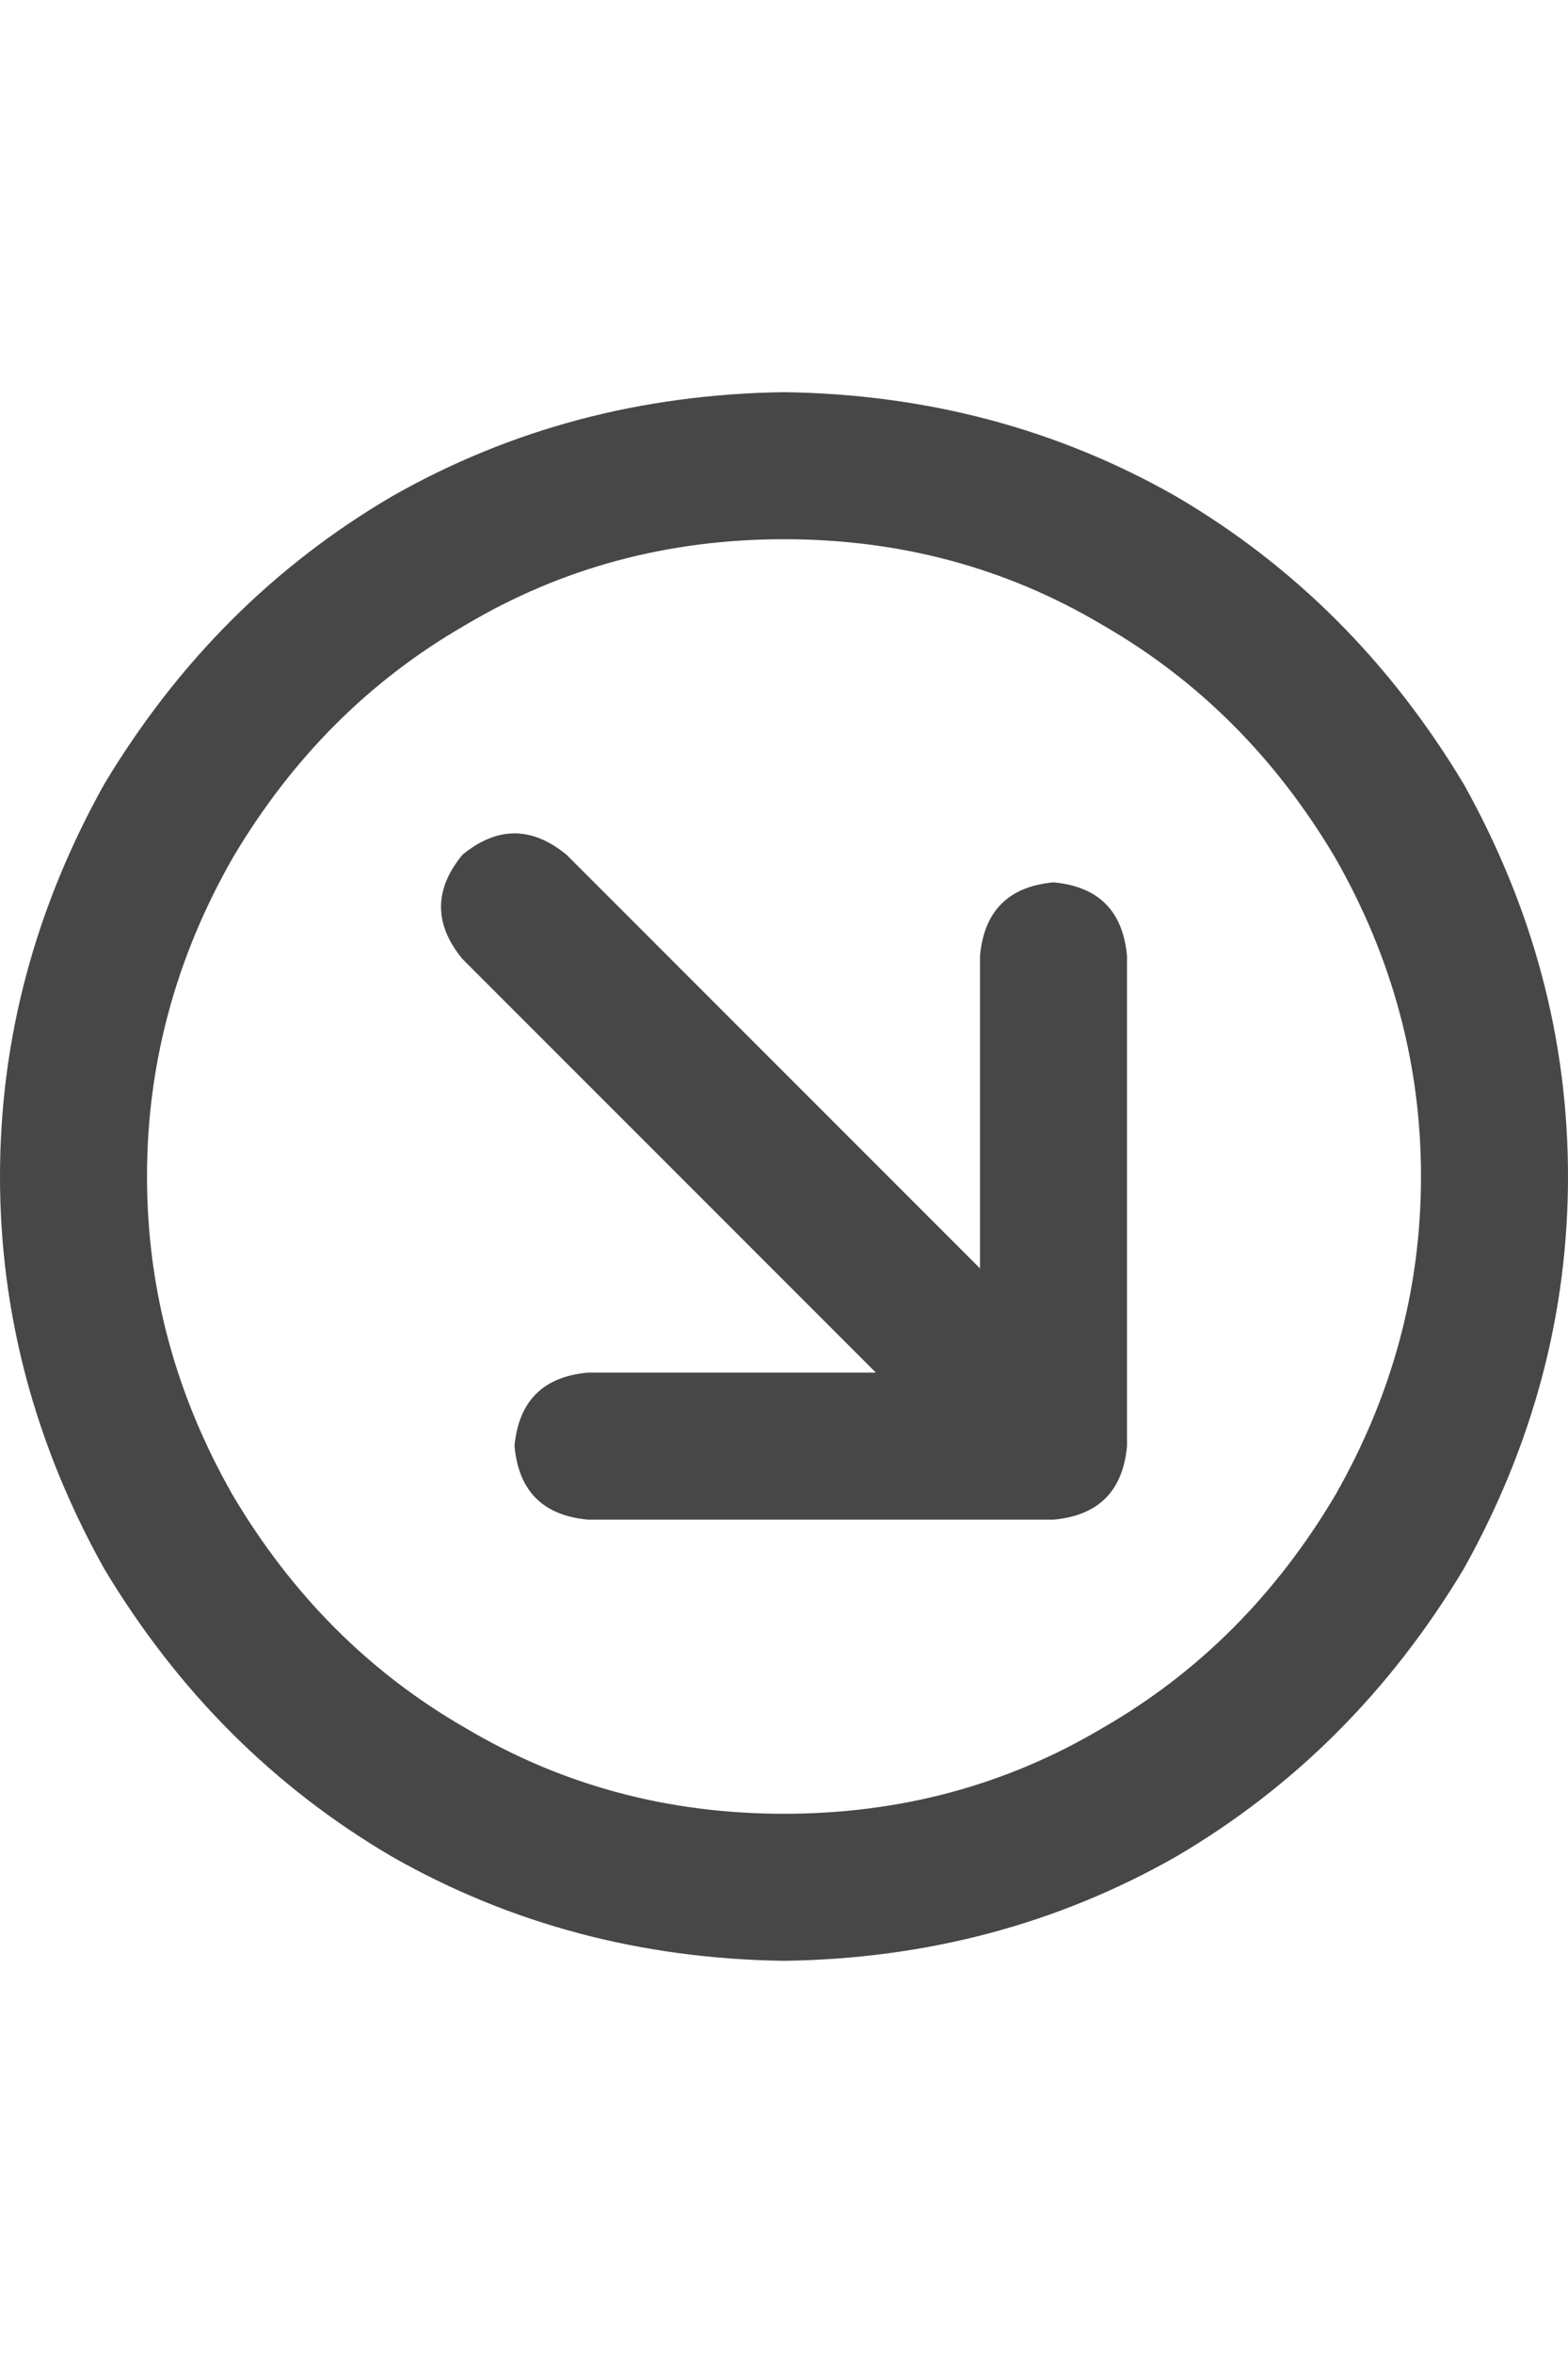 <svg width="24" height="36" viewBox="0 0 24 36" fill="none" xmlns="http://www.w3.org/2000/svg">
<g id="label-paired / xl / circle-arrow-down-right-xl / bold" clip-path="url(#clip0_1731_5988)">
<path id="icon" d="M12 27.75C13.781 27.75 15.406 27.312 16.875 26.438C18.344 25.594 19.531 24.406 20.438 22.875C21.312 21.344 21.75 19.719 21.75 18C21.75 16.281 21.312 14.656 20.438 13.125C19.531 11.594 18.344 10.406 16.875 9.562C15.406 8.688 13.781 8.25 12 8.25C10.219 8.25 8.594 8.688 7.125 9.562C5.656 10.406 4.469 11.594 3.562 13.125C2.688 14.656 2.25 16.281 2.25 18C2.25 19.719 2.688 21.344 3.562 22.875C4.469 24.406 5.656 25.594 7.125 26.438C8.594 27.312 10.219 27.75 12 27.75ZM12 6C14.188 6.031 16.188 6.562 18 7.594C19.812 8.656 21.281 10.125 22.406 12C23.469 13.906 24 15.906 24 18C24 20.094 23.469 22.094 22.406 24C21.281 25.875 19.812 27.344 18 28.406C16.188 29.438 14.188 29.969 12 30C9.812 29.969 7.812 29.438 6 28.406C4.188 27.344 2.719 25.875 1.594 24C0.531 22.094 0 20.094 0 18C0 15.906 0.531 13.906 1.594 12C2.719 10.125 4.188 8.656 6 7.594C7.812 6.562 9.812 6.031 12 6ZM9 23.25C8.312 23.188 7.938 22.812 7.875 22.125C7.938 21.438 8.312 21.062 9 21H13.406L7.078 14.672C6.641 14.141 6.641 13.609 7.078 13.078C7.609 12.641 8.141 12.641 8.672 13.078L15 19.406V14.625C15.062 13.938 15.438 13.562 16.125 13.5C16.812 13.562 17.188 13.938 17.25 14.625V22.125C17.188 22.812 16.812 23.188 16.125 23.25H9Z" fill="black" fill-opacity="0.72"/>
</g>
<defs>
<clipPath id="clip0_1731_5988">
<rect width="24" height="36" fill="white"/>
</clipPath>
</defs>
</svg>
